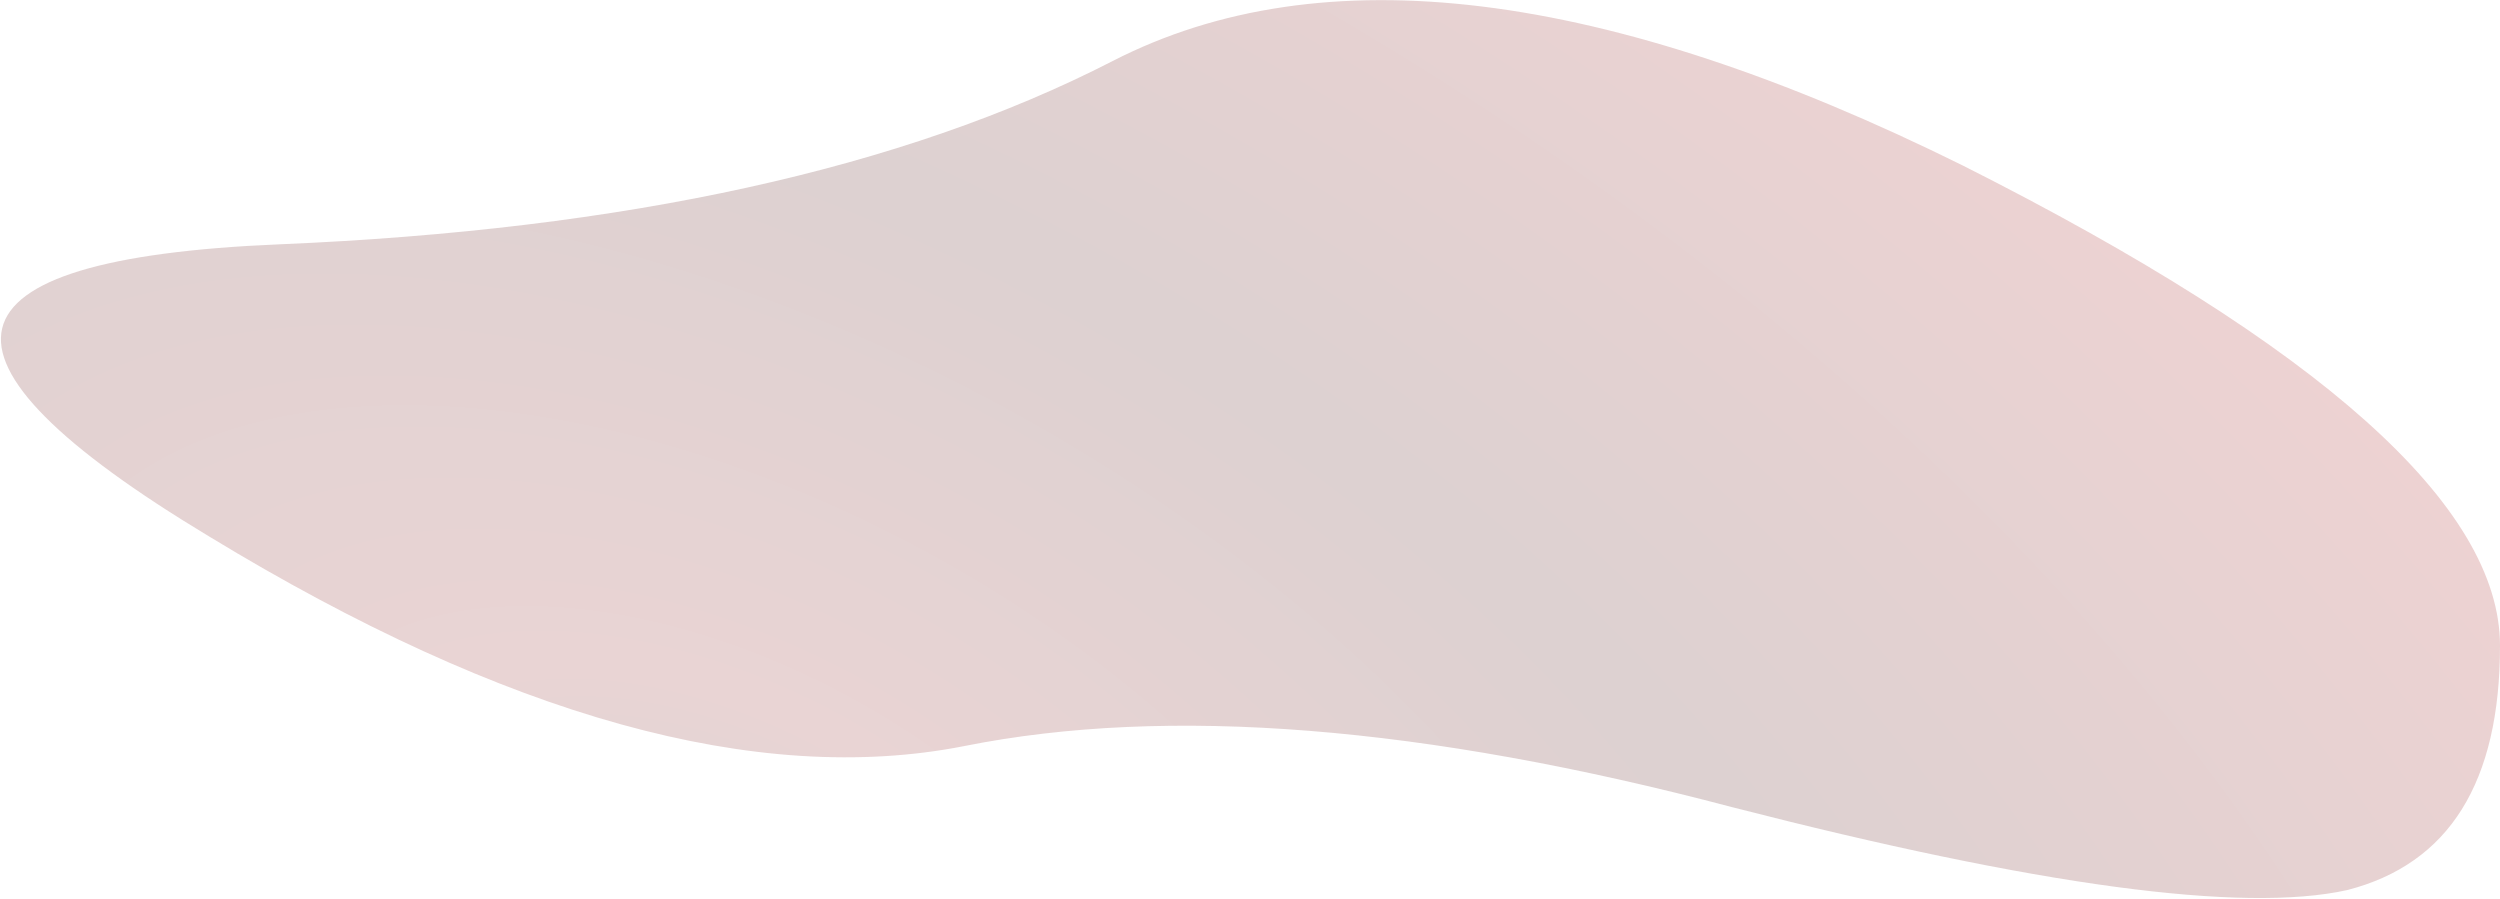 <?xml version="1.0" encoding="UTF-8" standalone="no"?>
<svg xmlns:ffdec="https://www.free-decompiler.com/flash" xmlns:xlink="http://www.w3.org/1999/xlink" ffdec:objectType="shape" height="10.3px" width="28.65px" xmlns="http://www.w3.org/2000/svg">
  <g transform="matrix(1.0, 0.0, 0.0, 1.0, 13.85, 4.7)">
    <path d="M13.05 5.5 Q11.25 5.9 6.0 4.55 0.7 3.15 -2.8 3.85 -6.35 4.55 -11.45 1.45 -16.6 -1.65 -10.65 -1.9 -4.7 -2.15 -1.1 -4.0 2.5 -5.85 8.65 -2.8 14.8 0.3 14.8 2.7 14.8 5.05 13.05 5.5" fill="url(#gradient0)" fill-rule="evenodd" stroke="none"/>
  </g>
  <defs>
    <radialGradient cx="0" cy="0" gradientTransform="matrix(0.037, 0.02, 0.011, -0.021, -5.55, 6.0)" gradientUnits="userSpaceOnUse" id="gradient0" r="819.2" spreadMethod="pad">
      <stop offset="0.0" stop-color="#462424" stop-opacity="0.2"/>
      <stop offset="0.129" stop-color="#922727" stop-opacity="0.2"/>
      <stop offset="0.439" stop-color="#531717" stop-opacity="0.2"/>
      <stop offset="0.859" stop-color="#aa2020" stop-opacity="0.2"/>
      <stop offset="1.0" stop-color="#4d2828" stop-opacity="0.2"/>
    </radialGradient>
  </defs>
</svg>

